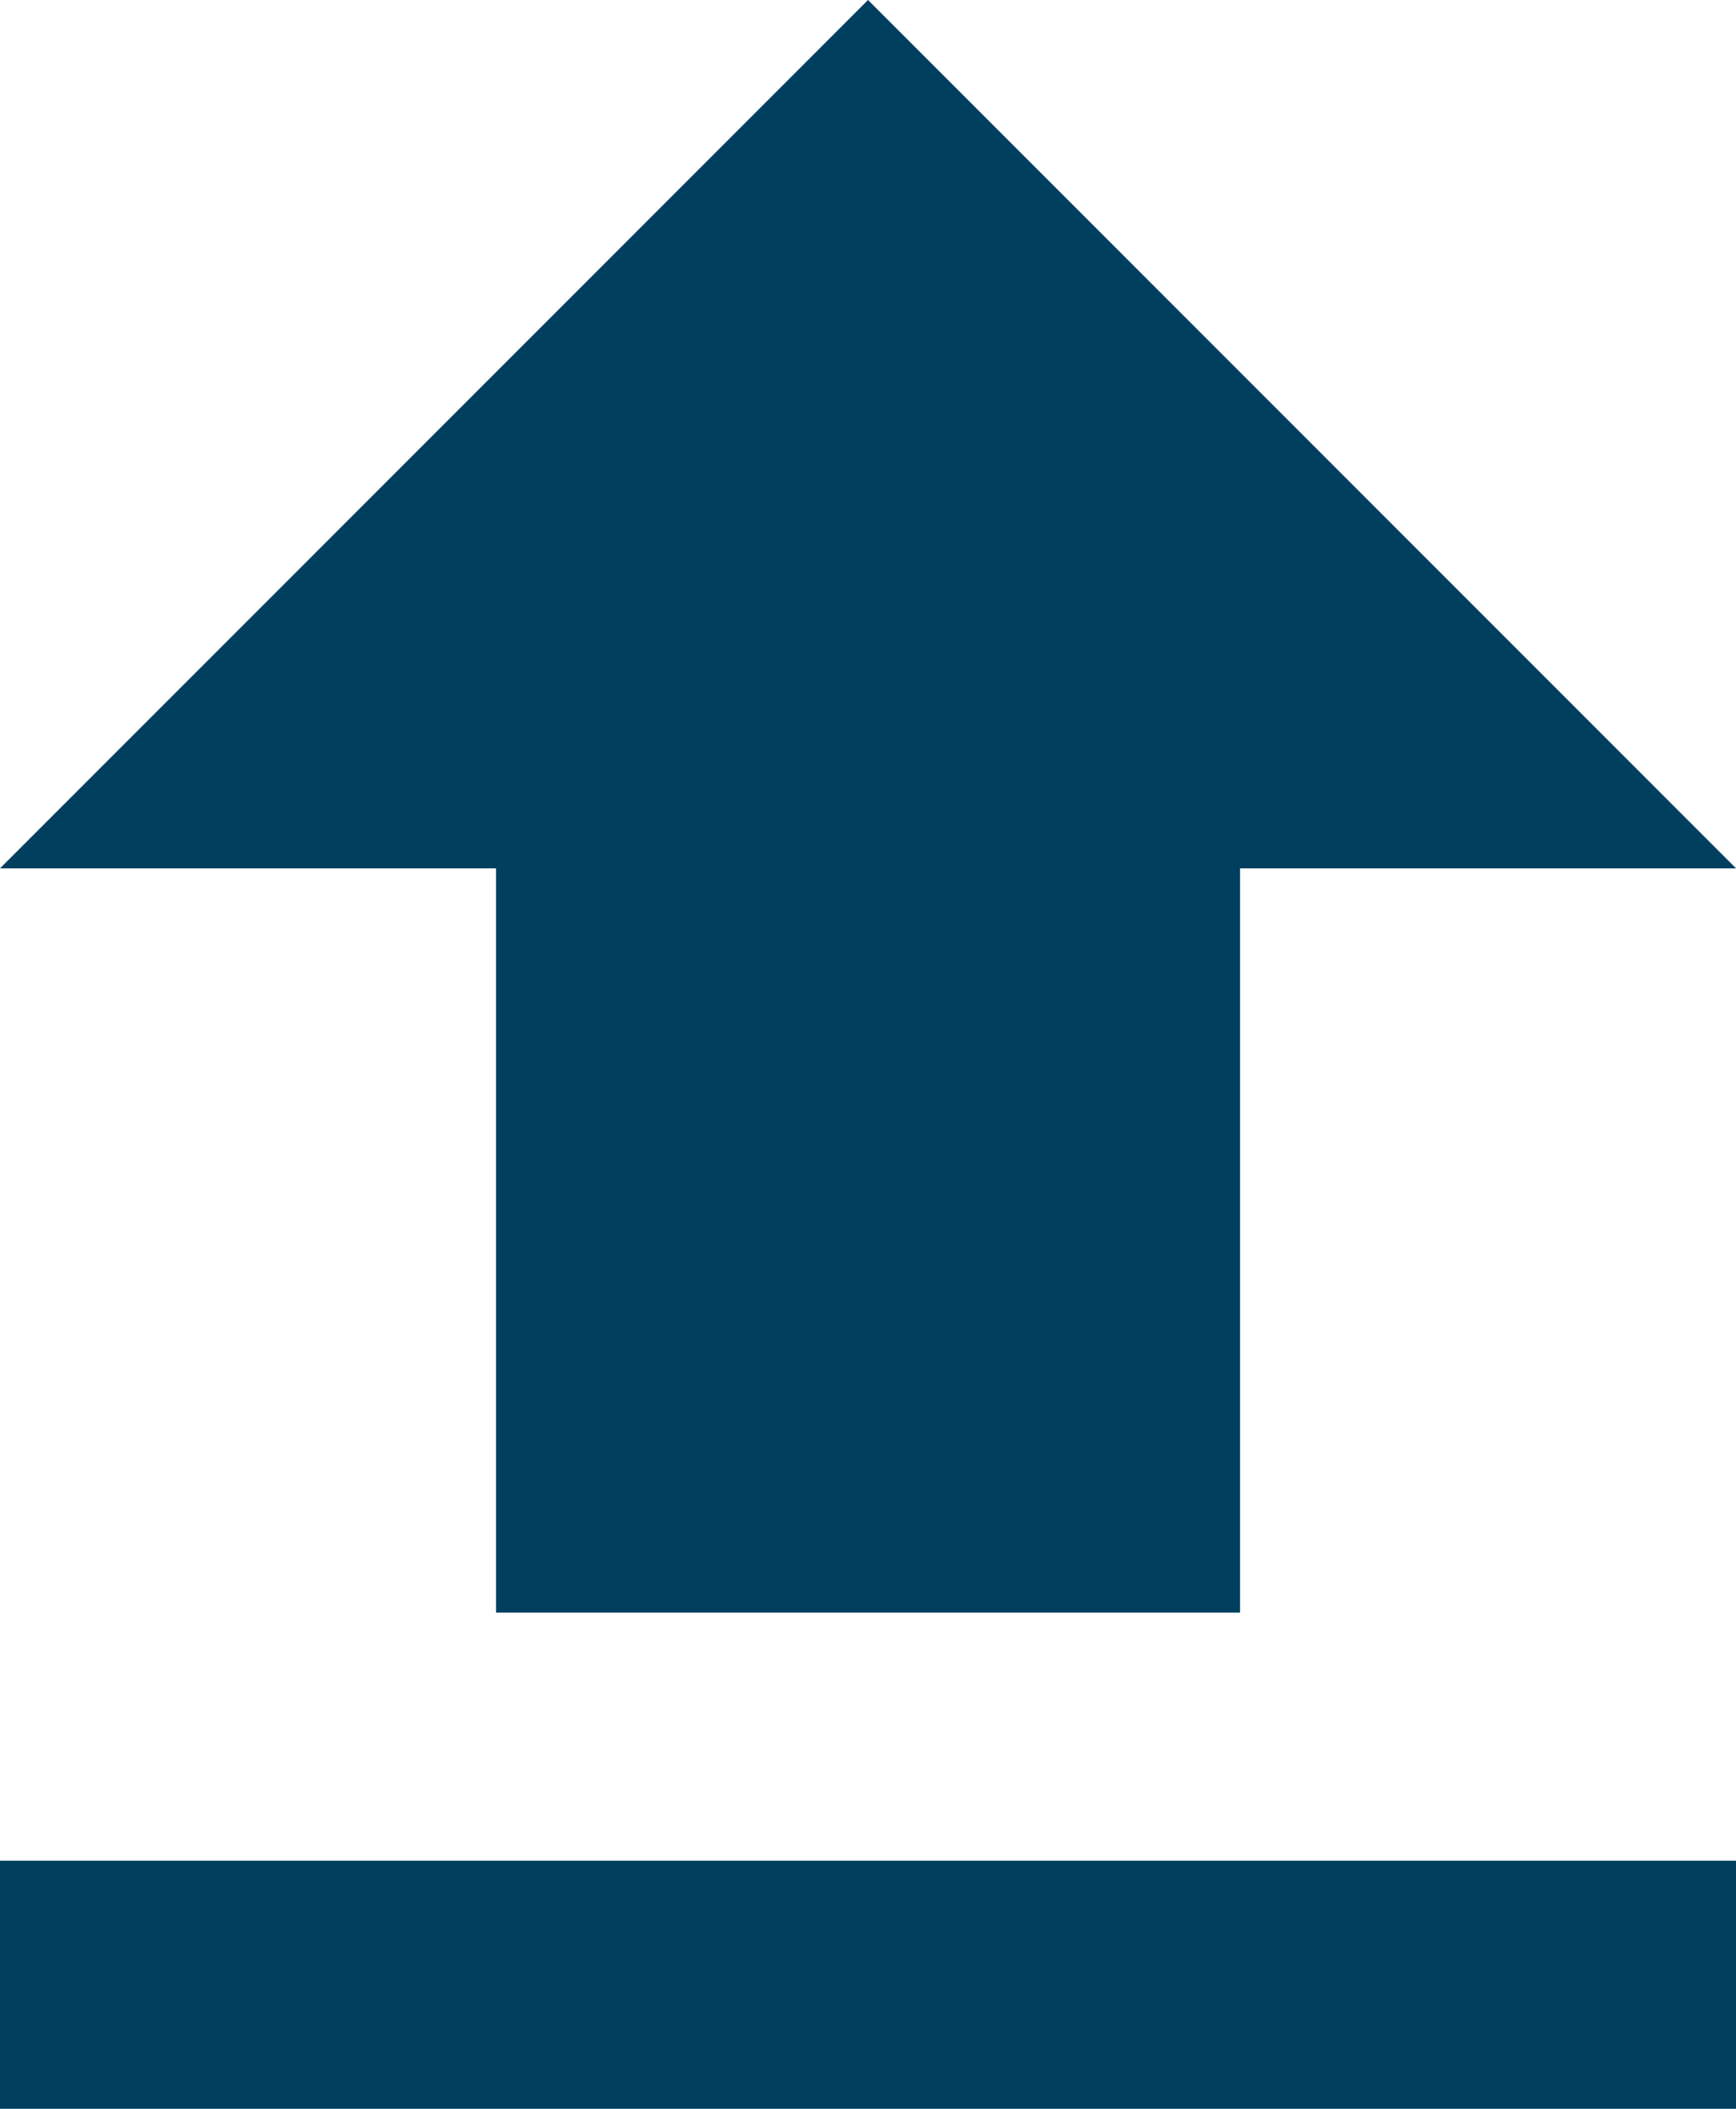 <svg version="1.2" xmlns="http://www.w3.org/2000/svg" xmlns:xlink="http://www.w3.org/1999/xlink" overflow="visible" preserveAspectRatio="none" viewBox="0 0 23.333 28.333" width="23.333" height="28.333"><g transform="translate(0, 0)"><g transform="translate(0, 0) rotate(0)"><path d="M6.667,21.667h10v-10h6.667l-11.667,-11.667l-11.667,11.667h6.667zM0,25h23.333v3.333h-23.333z" style="stroke-width: 0; stroke-linecap: butt; stroke-linejoin: miter; fill: rgb(0, 63, 95);" vector-effect="non-scaling-stroke"/></g><defs><path id="path-159757428541919933" d="M6.667,21.667h10v-10h6.667l-11.667,-11.667l-11.667,11.667h6.667zM0,25h23.333v3.333h-23.333z" vector-effect="non-scaling-stroke"/></defs></g></svg>
